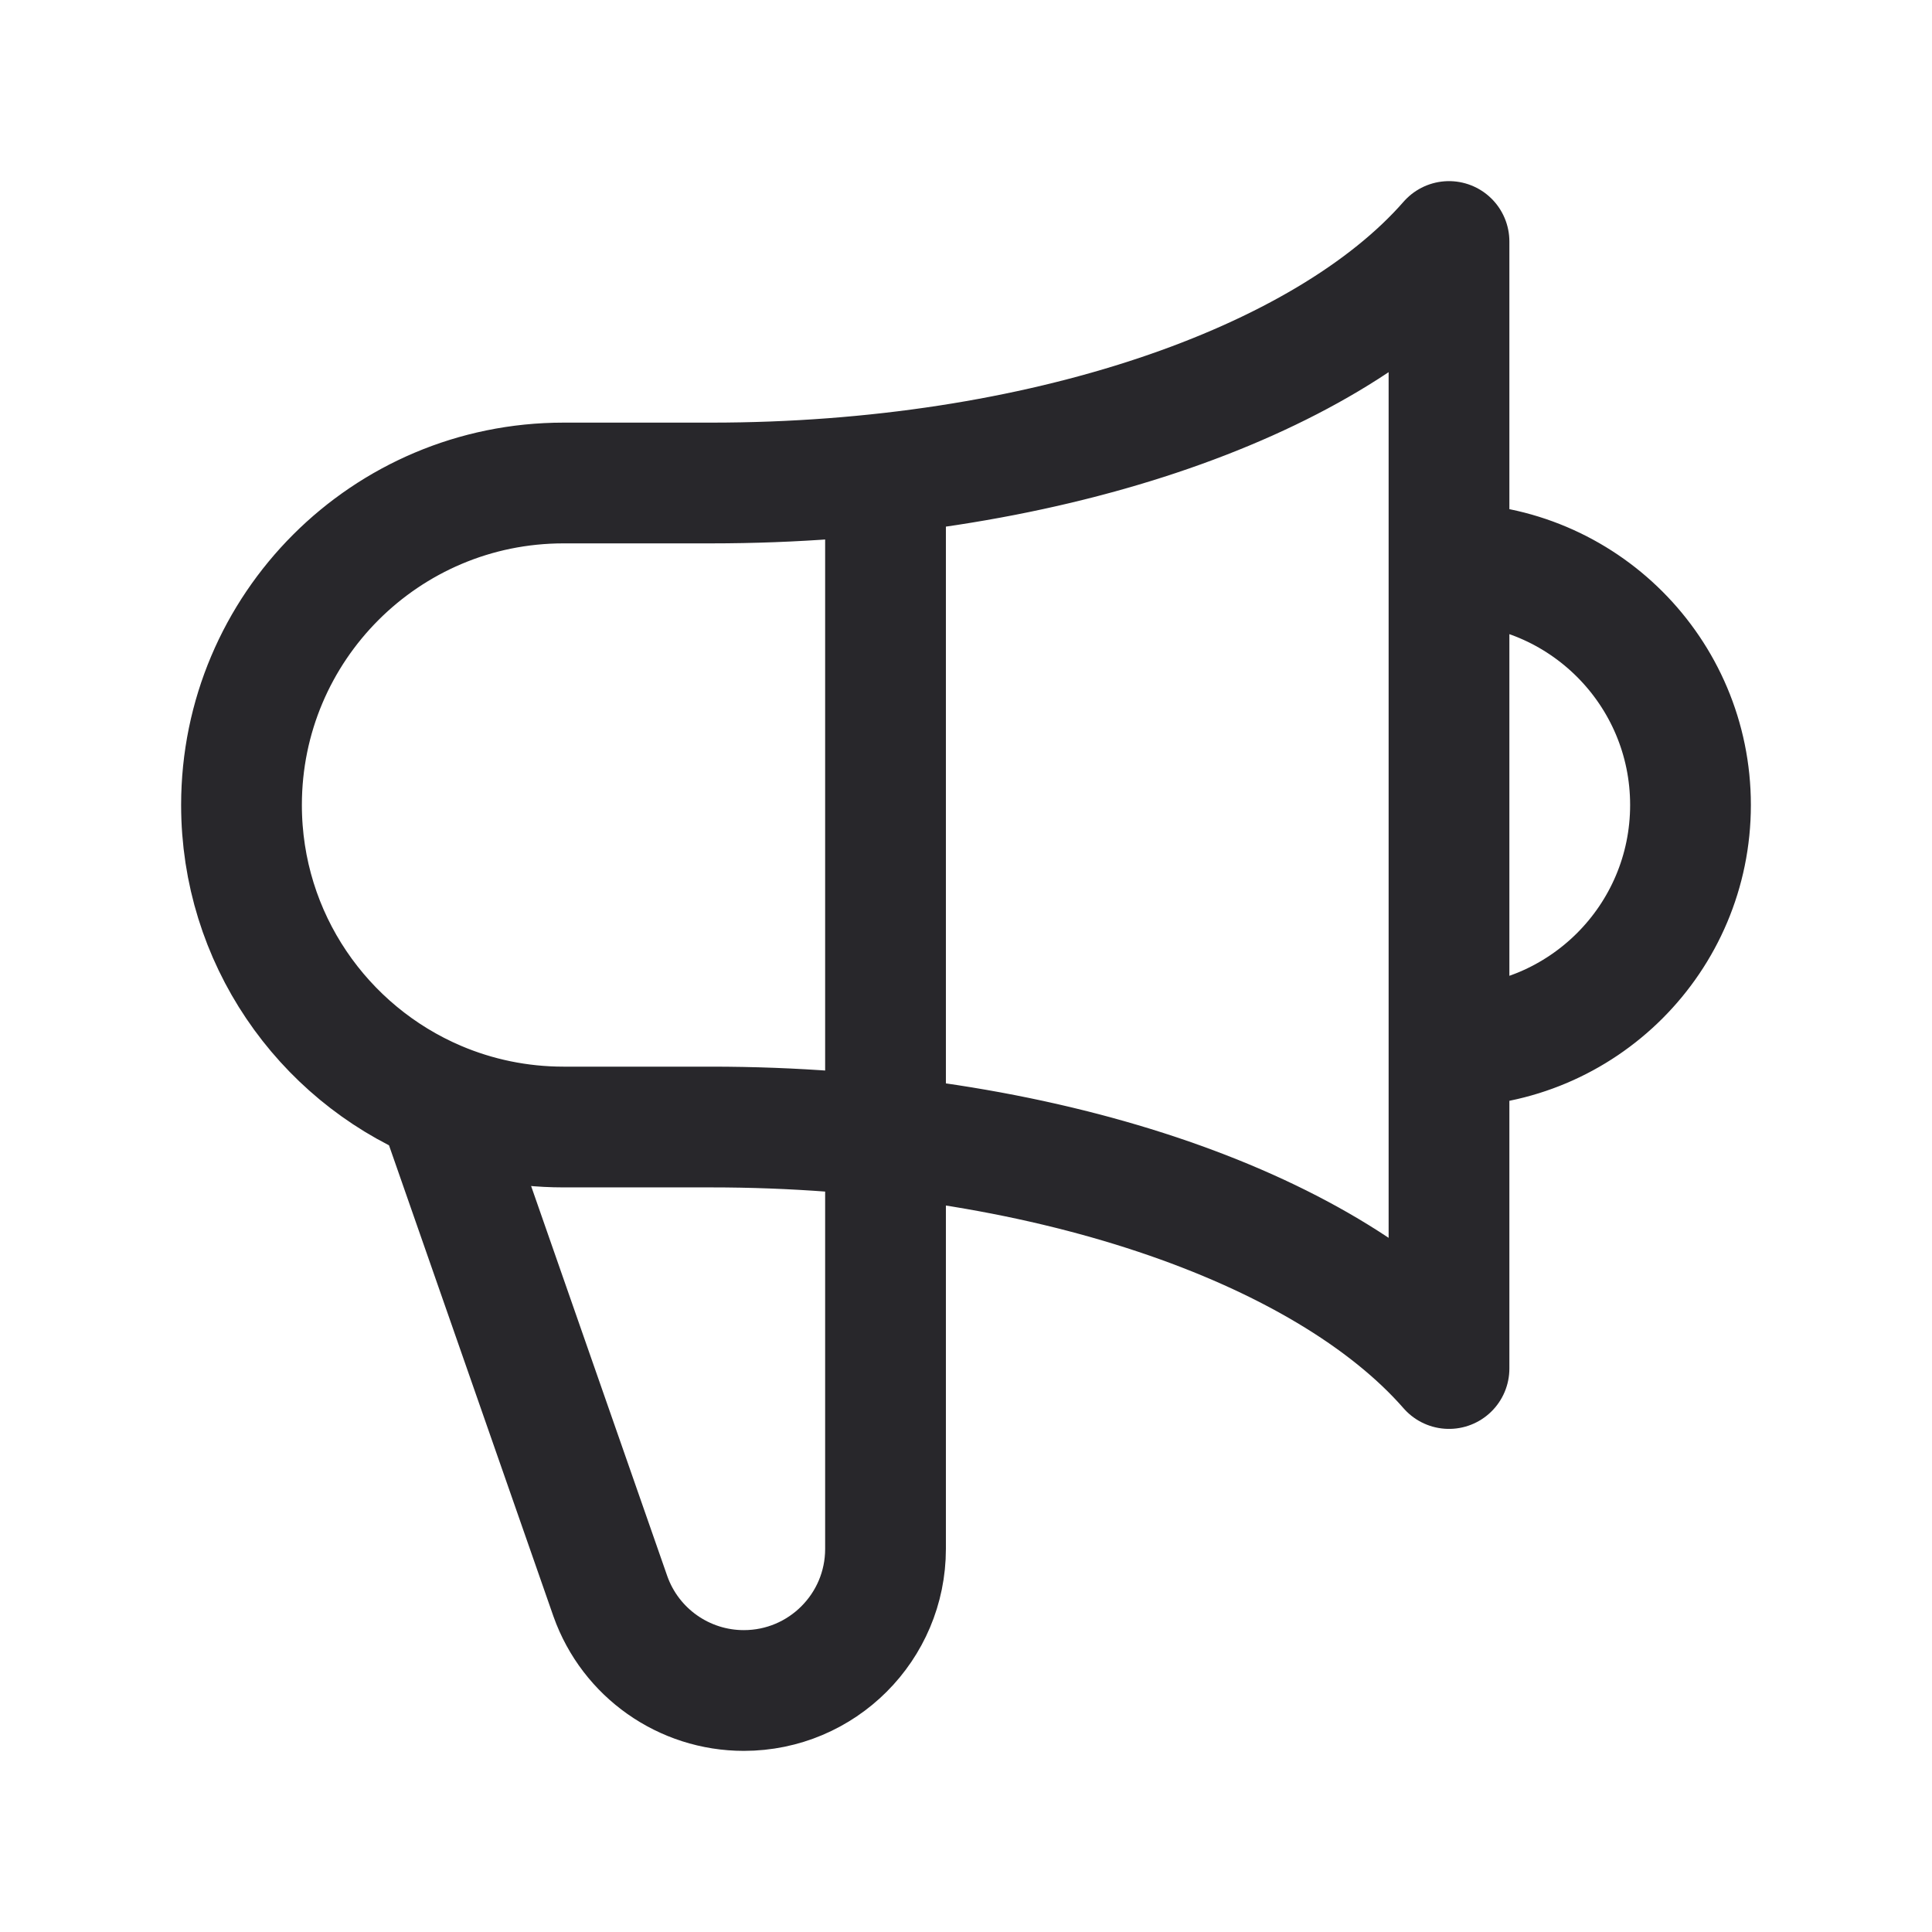 <svg width="32" height="32" viewBox="0 0 32 32" fill="none" xmlns="http://www.w3.org/2000/svg"><path d="M14.667 7.843V25.654C14.667 26.95 13.616 28 12.32 28 11.329 28 10.444 27.377 10.111 26.443L7.249 18.244M24 17.333C26.209 17.333 28 15.543 28 13.333 28 11.124 26.209 9.333 24 9.333M7.249 18.244C5.339 17.432 4 15.539 4 13.333 4 10.388 6.388 8 9.333 8H11.776C17.244 8 21.942 6.355 24 4V22.667C21.942 20.312 17.244 18.667 11.776 18.667H9.333C8.594 18.667 7.889 18.516 7.249 18.244z" stroke="#28272b" stroke-width="2" stroke-linecap="round" stroke-linejoin="round"/></svg>